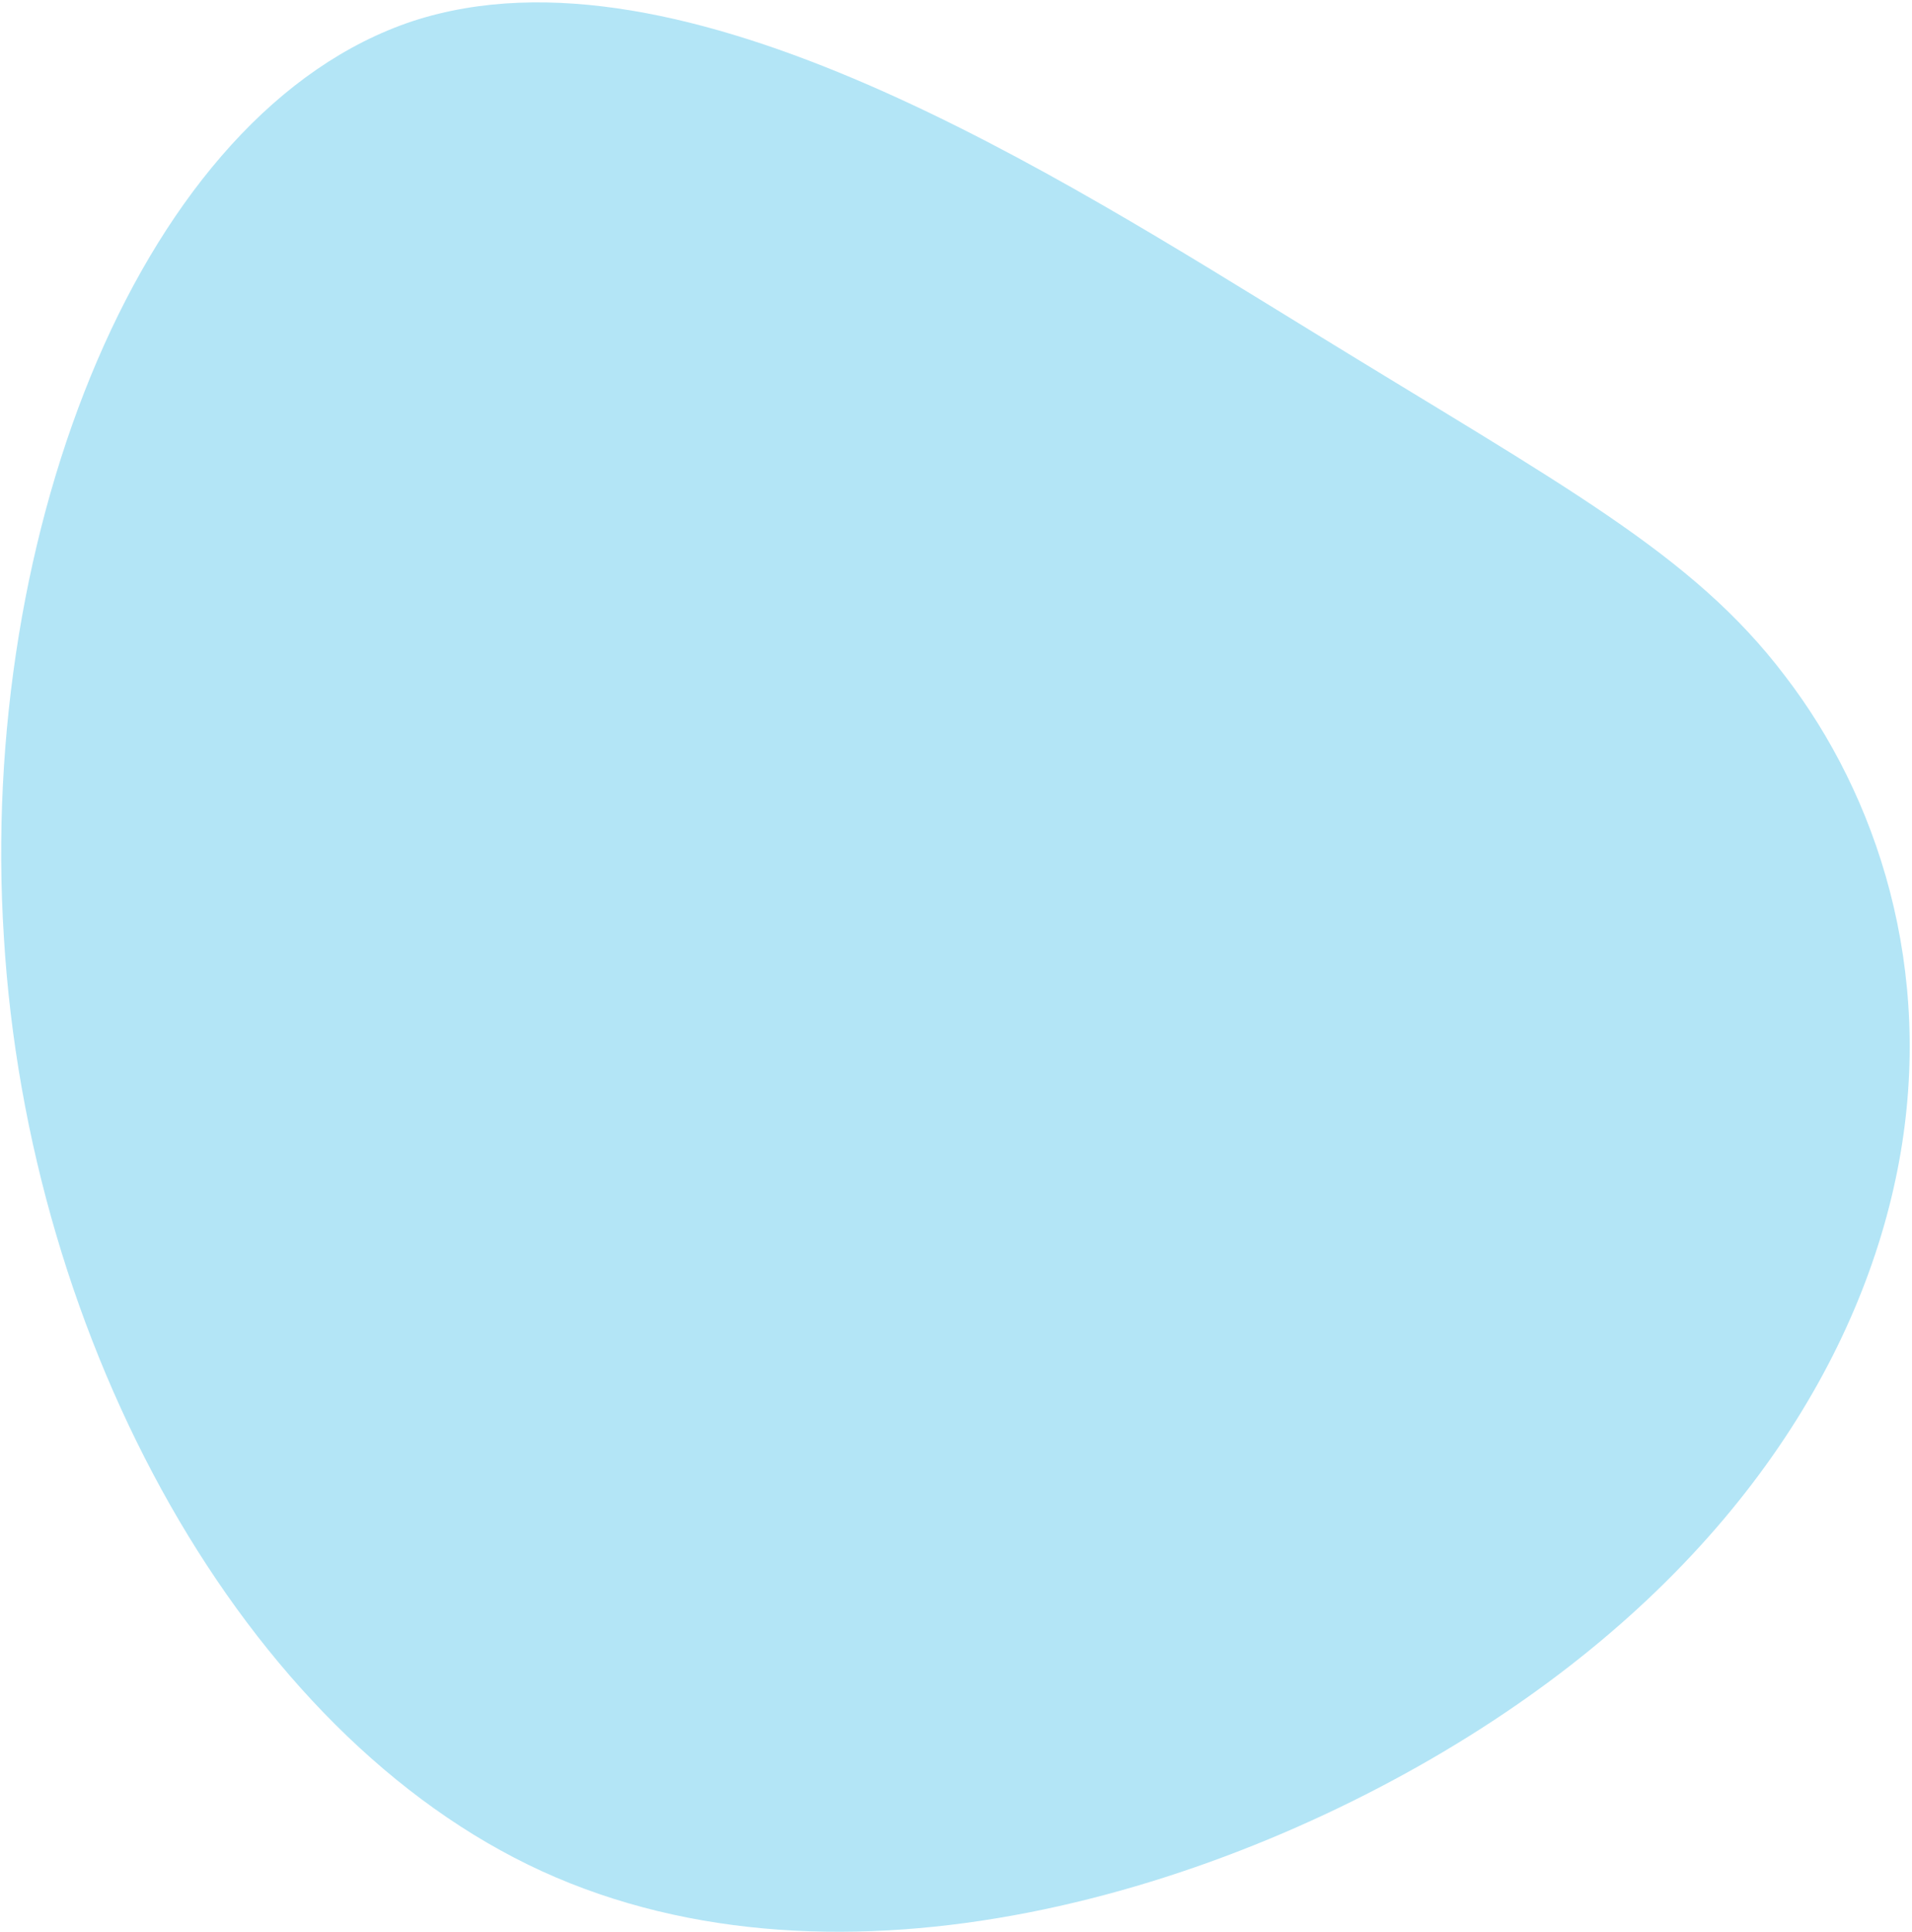 <svg width="584" height="590" viewBox="0 0 584 590" fill="none" xmlns="http://www.w3.org/2000/svg">
<path d="M545.114 206.319C573.462 243.099 590.877 296.122 580.052 354.774C569.141 413.915 530.076 478.194 452.165 528.069C374.254 577.944 257.008 613.328 165.462 571.483C74.406 529.724 8.647 410.161 1.187 286.222C-6.763 162.197 43.585 33.795 126.114 6.433C208.557 -20.441 323.179 53.724 400.62 101.161C477.572 148.512 516.852 169.049 545.114 206.319Z" fill="#B3E5F6"/>
</svg>
